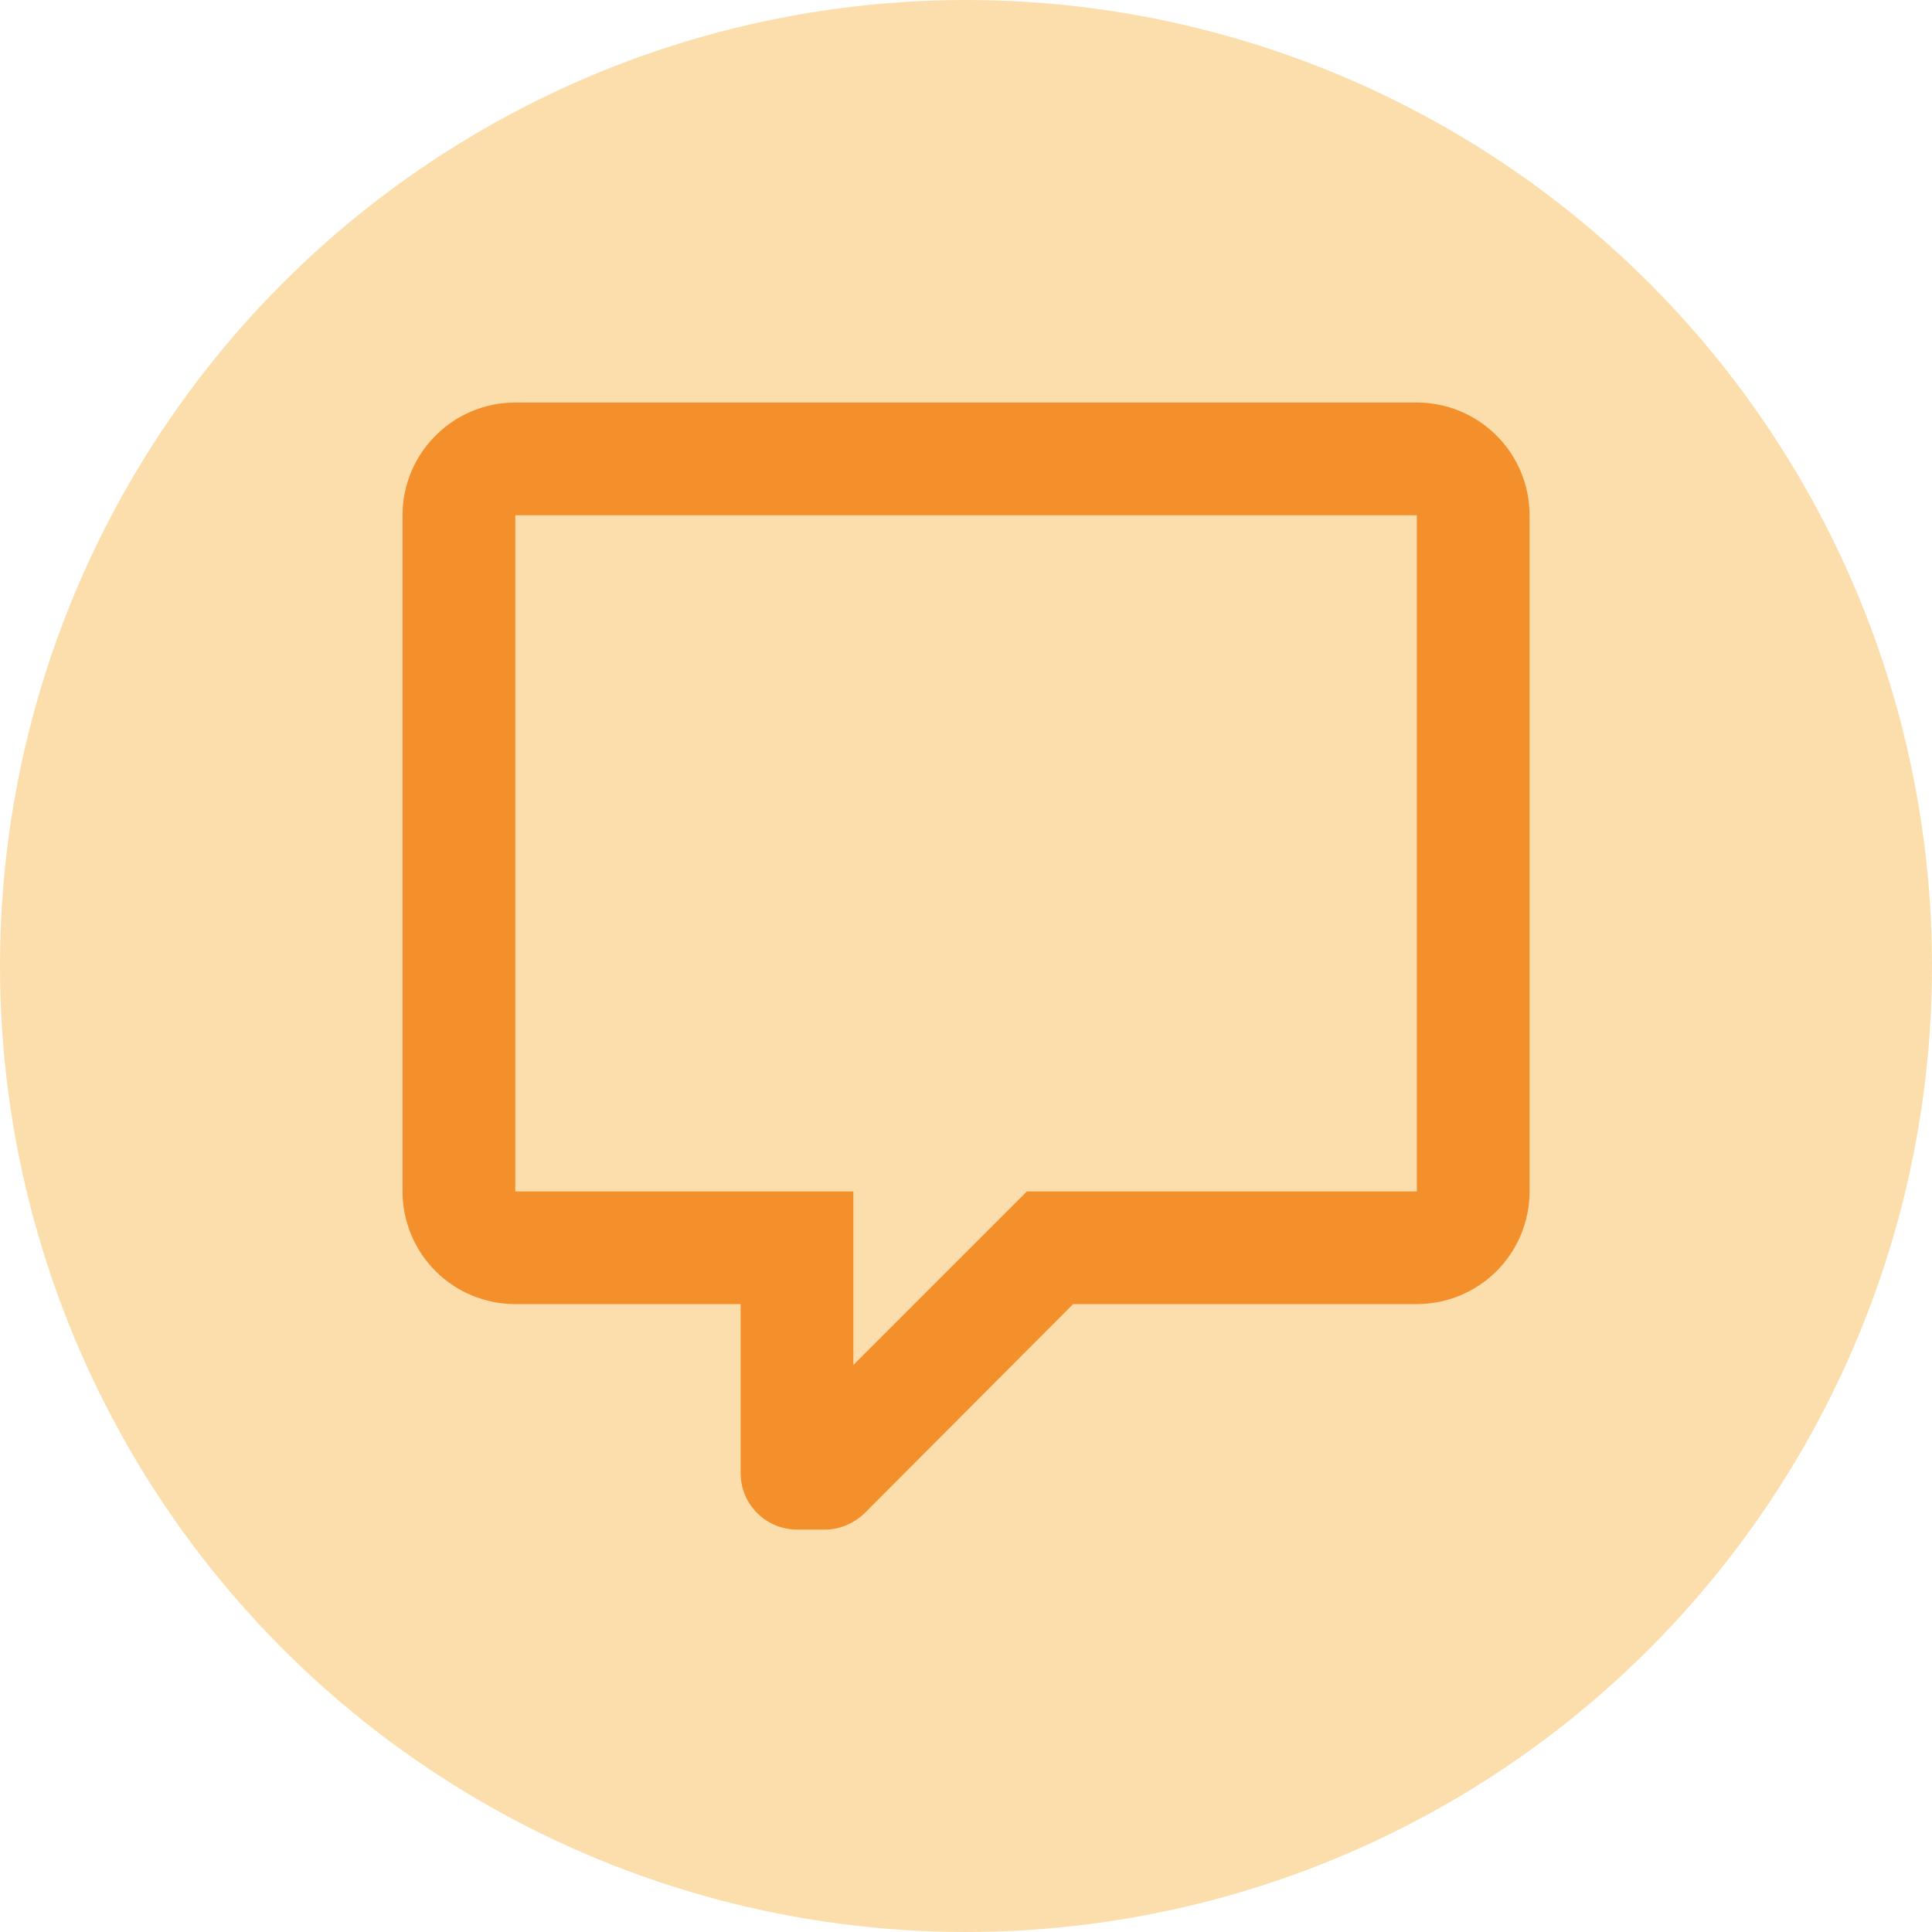 <svg width="20" height="20" viewBox="0 0 20 20" fill="none" xmlns="http://www.w3.org/2000/svg">
<circle cx="10" cy="10" r="10" fill="#FCDEAC"/>
<path d="M8.25 15.834C8.096 15.834 7.947 15.772 7.838 15.663C7.728 15.553 7.667 15.405 7.667 15.25V13.5H5.334C5.024 13.5 4.727 13.377 4.509 13.159C4.29 12.94 4.167 12.643 4.167 12.334V5.334C4.167 5.024 4.29 4.727 4.509 4.509C4.727 4.29 5.024 4.167 5.334 4.167H14.667C14.976 4.167 15.273 4.29 15.492 4.509C15.711 4.727 15.834 5.024 15.834 5.334V12.334C15.834 12.643 15.711 12.94 15.492 13.159C15.273 13.377 14.976 13.5 14.667 13.5H11.109L8.95 15.665C8.834 15.775 8.688 15.834 8.542 15.834H8.25ZM8.834 12.334V14.13L10.63 12.334H14.667V5.334H5.334V12.334H8.834Z" fill="#F4902B"/>
</svg>
